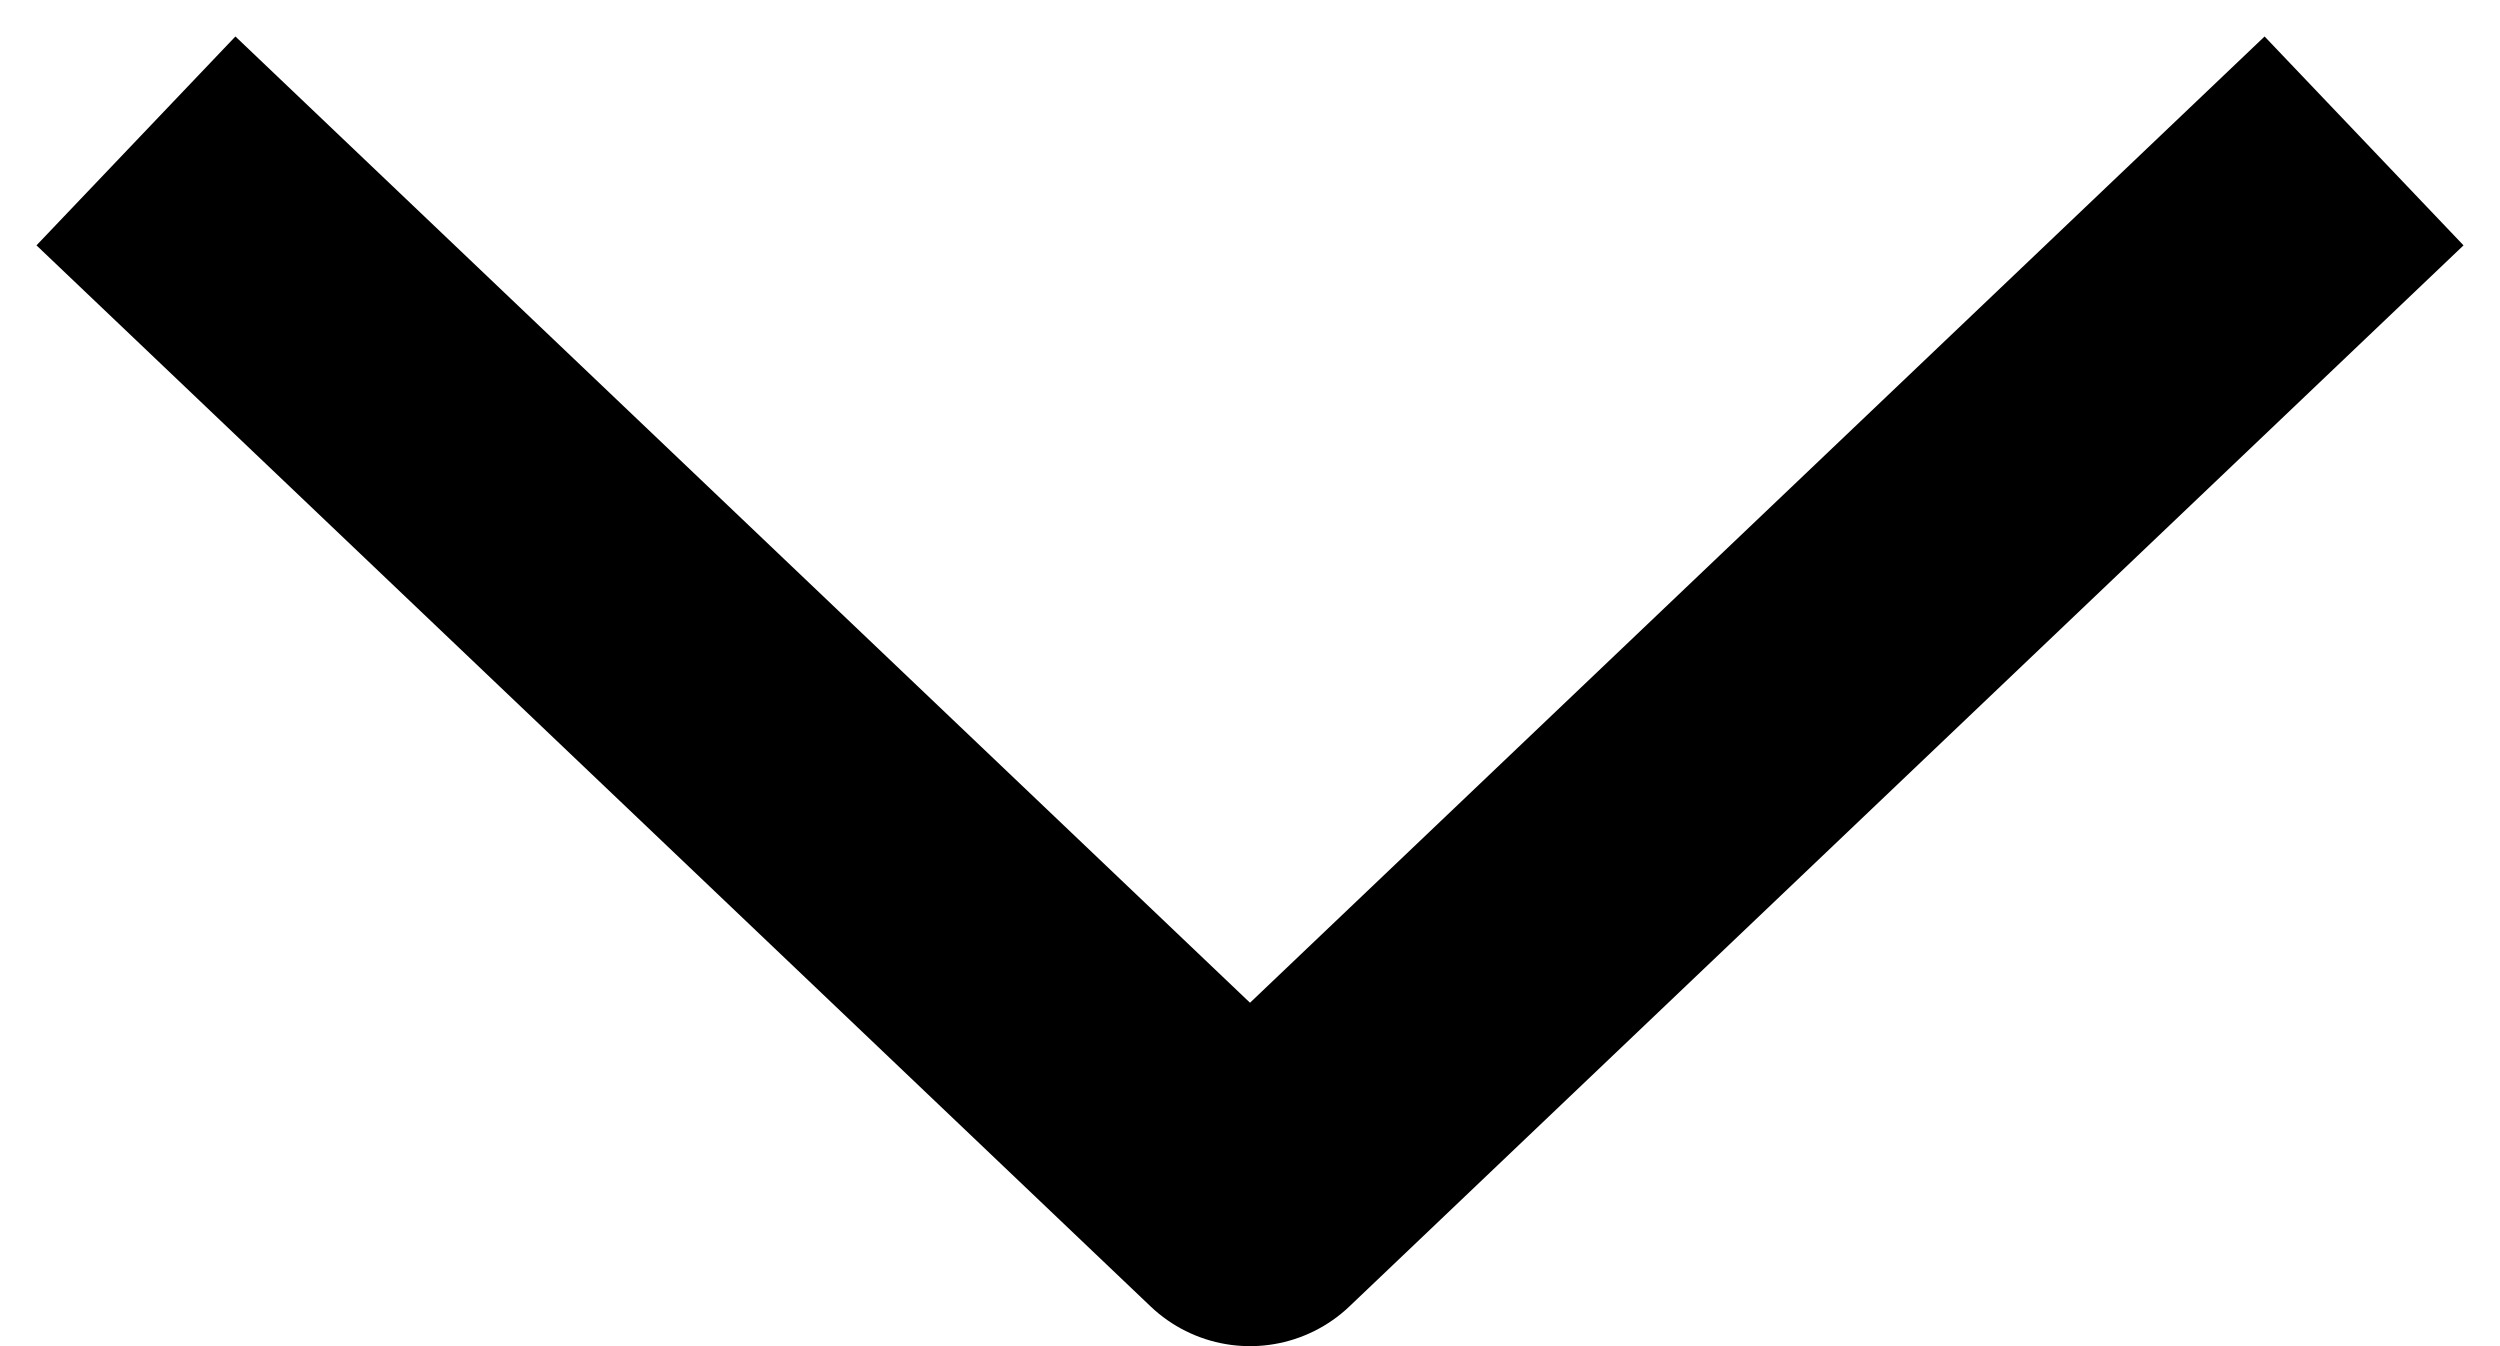 <svg width="52" height="28" viewBox="0 0 52 28" fill="none" xmlns="http://www.w3.org/2000/svg">
<path d="M5 5L26 25L47 5" stroke="black" stroke-width="6" stroke-linecap="square" stroke-linejoin="round"/>
</svg>
